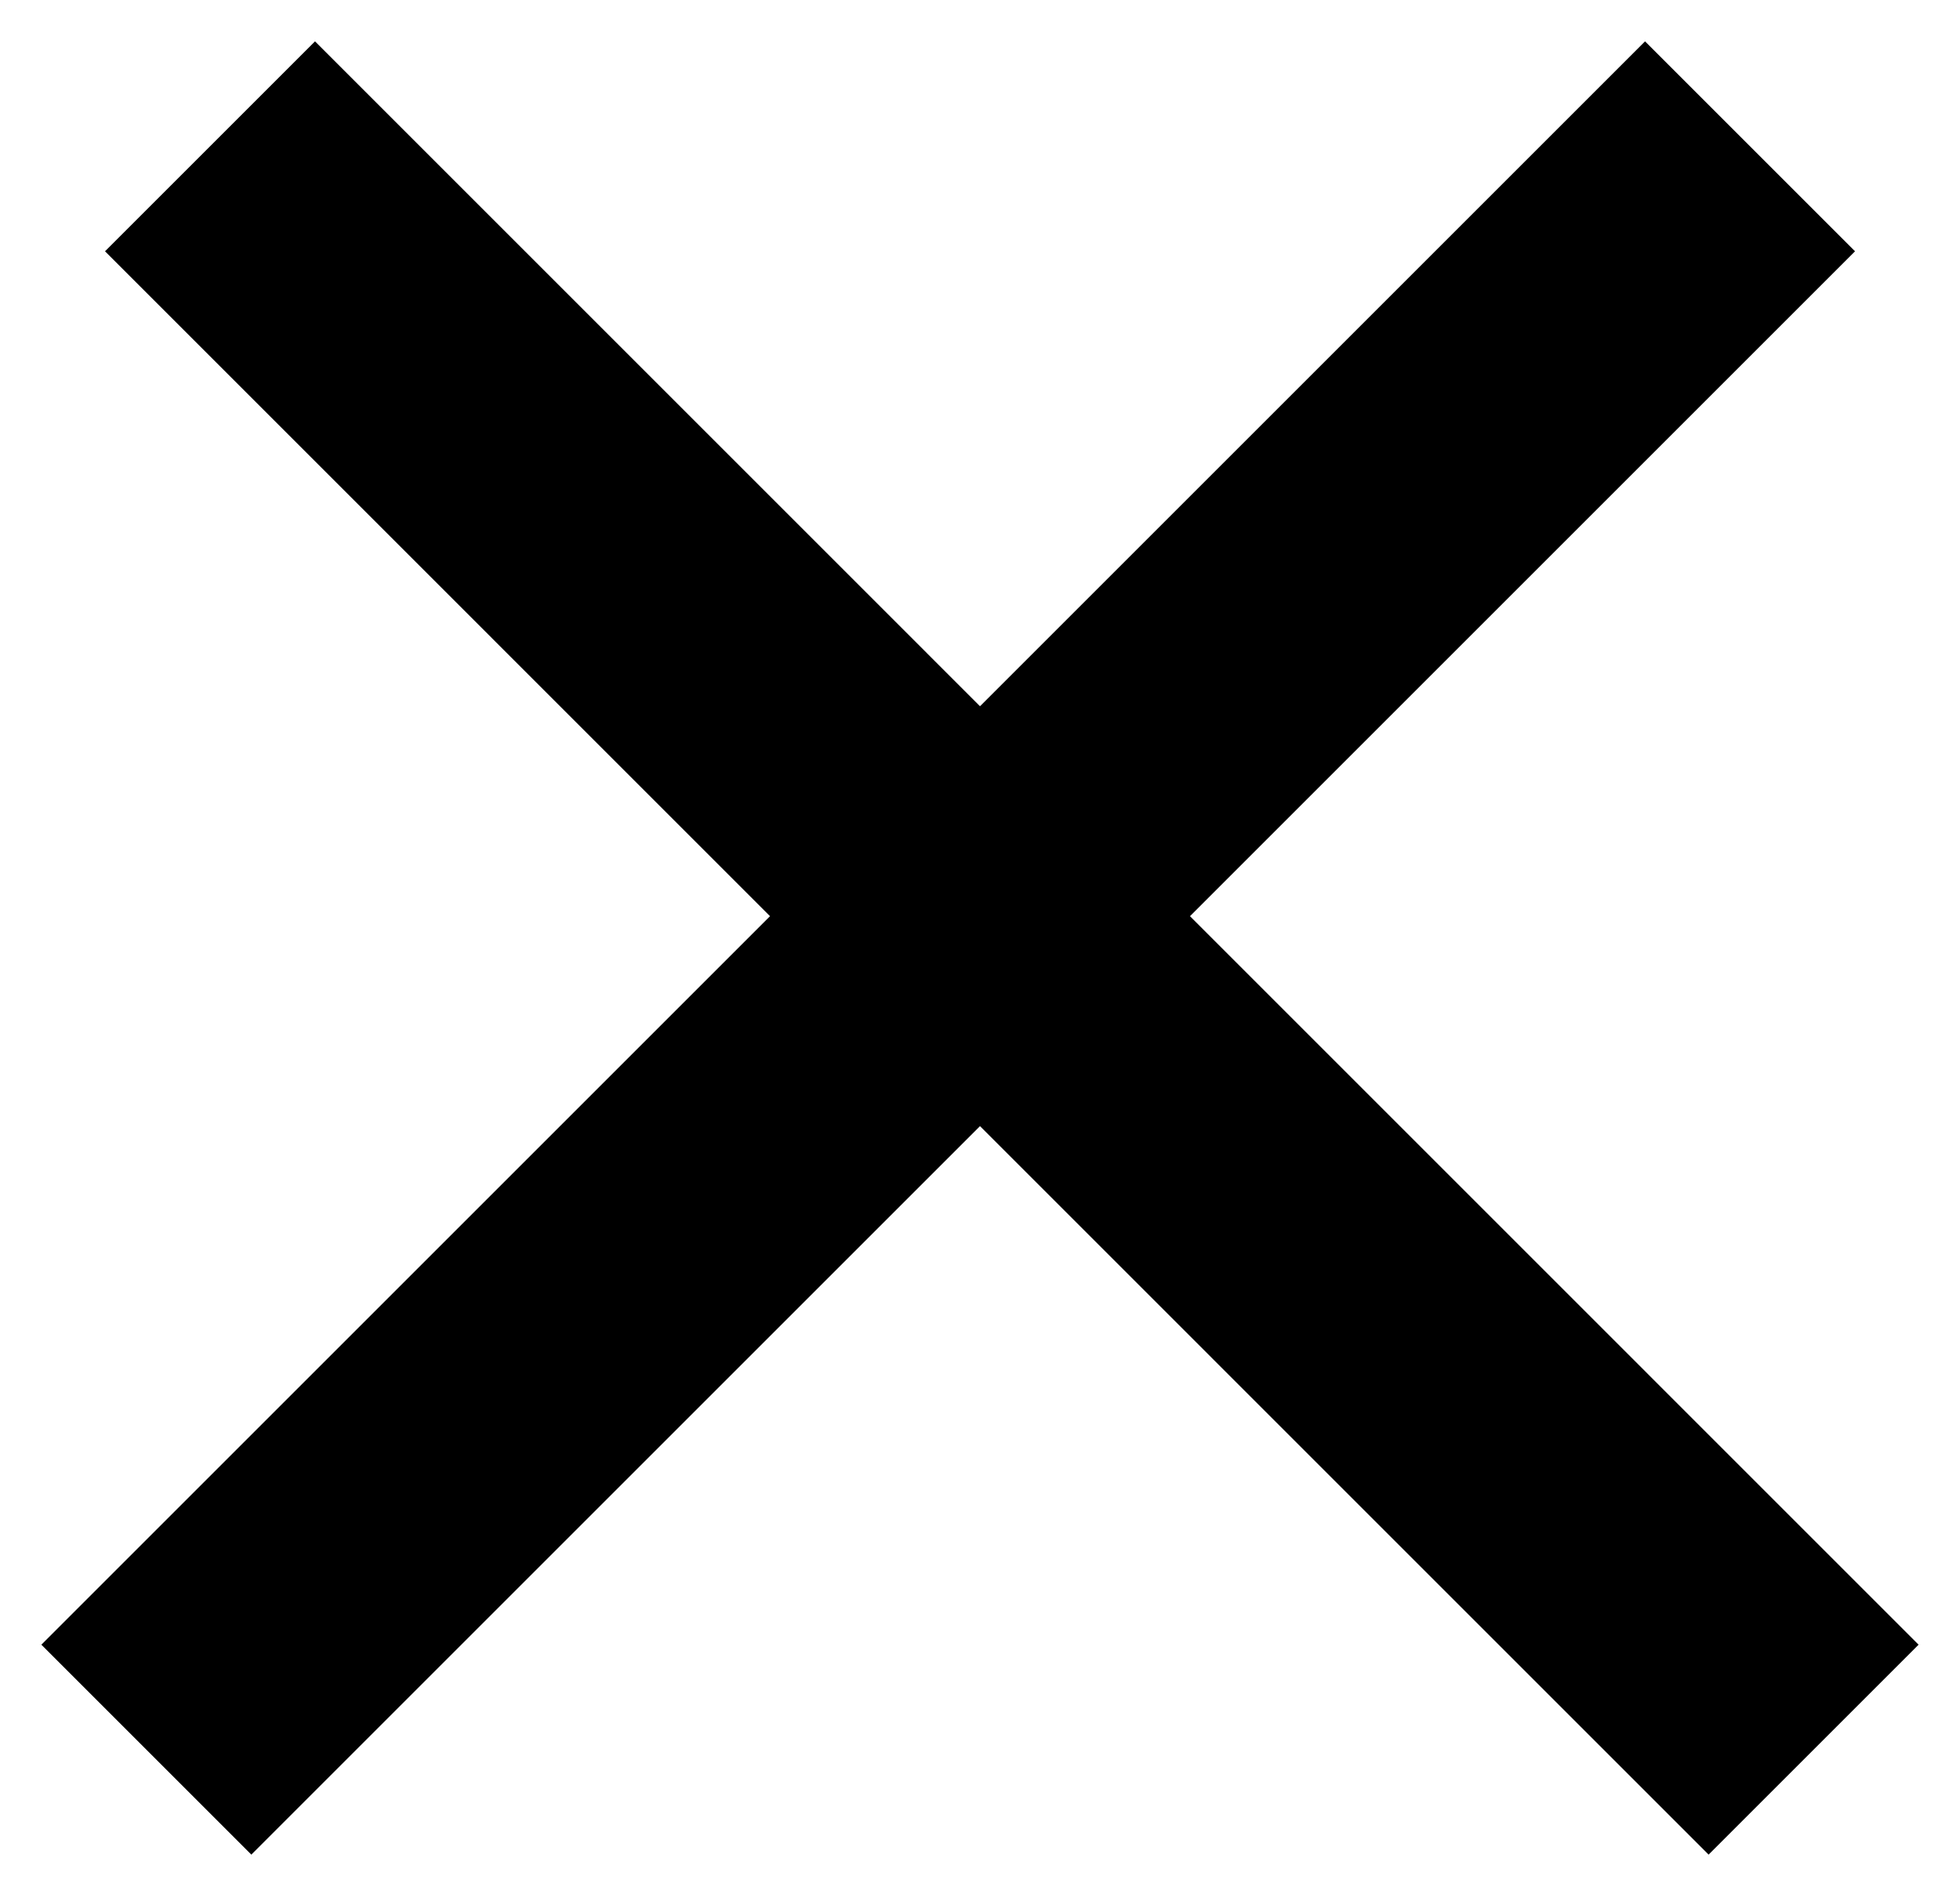 <svg width="33" height="32" viewBox="0 0 33 32" fill="none" xmlns="http://www.w3.org/2000/svg">
<path d="M3.536 2.464L30.535 29.465M2.464 29.465L29.465 2.464" stroke="currentColor" stroke-width="5"/>
</svg>
